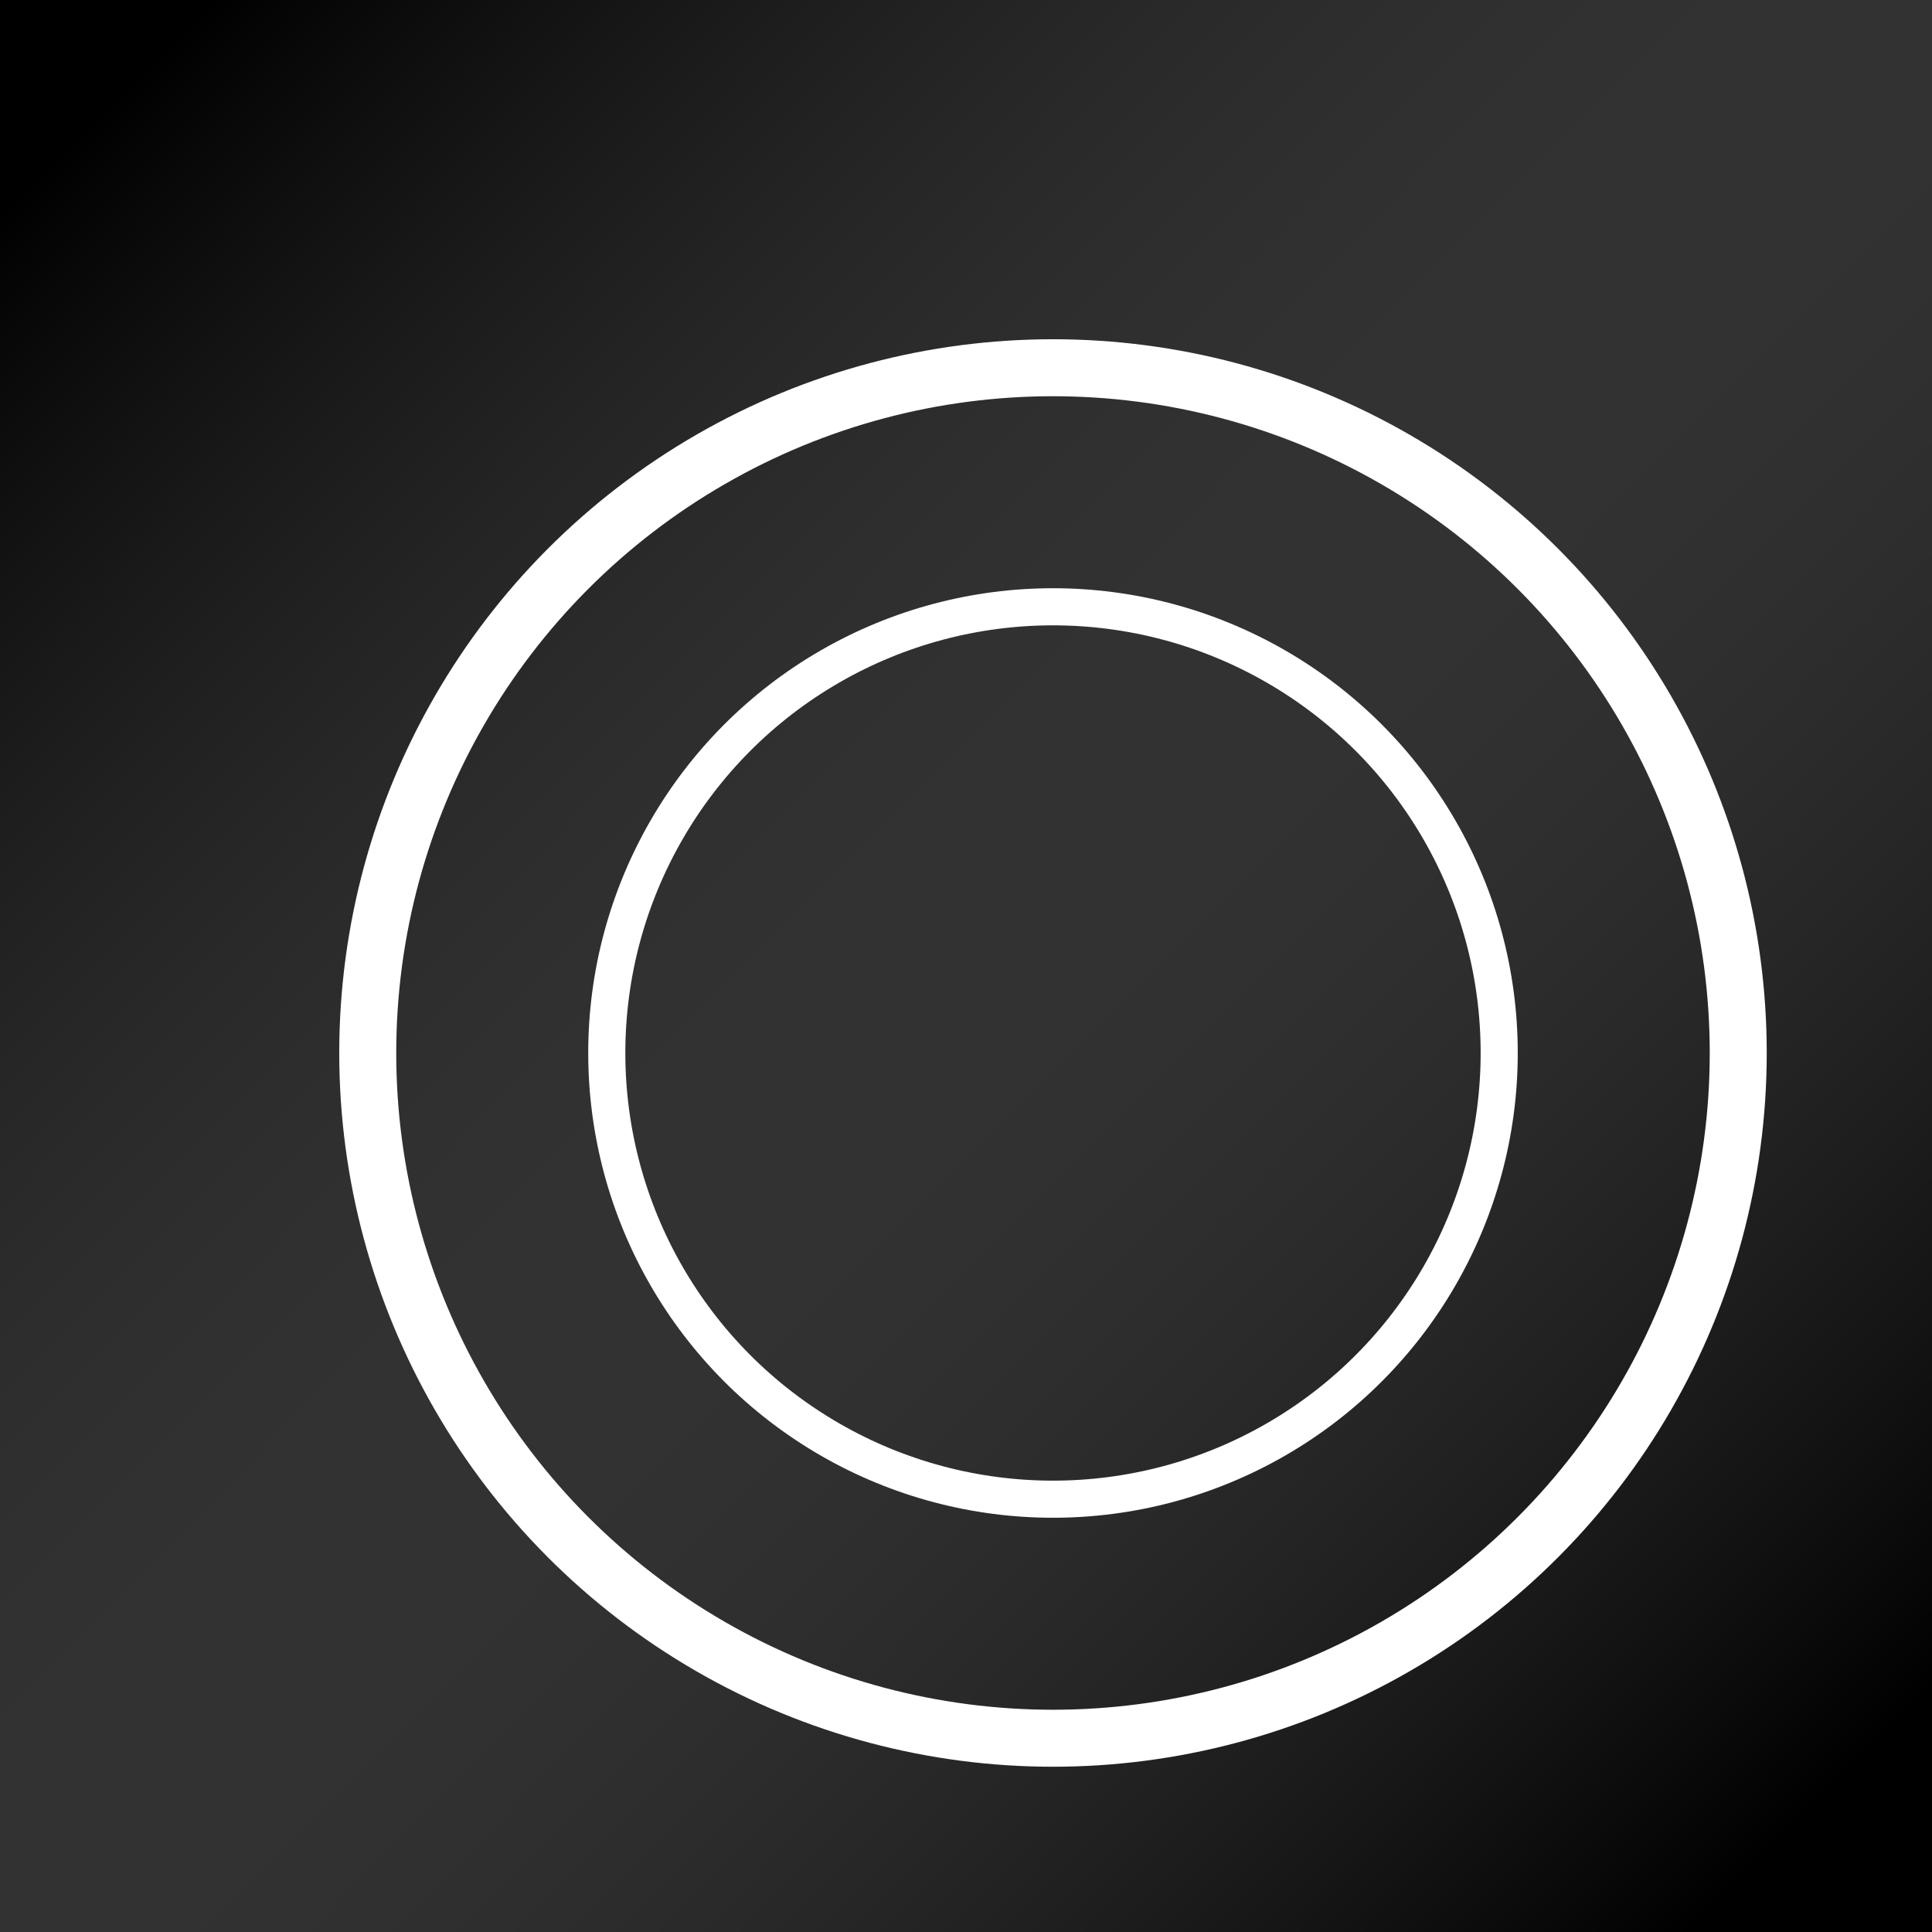 <?xml version="1.0" encoding="UTF-8" standalone="no"?>
<!-- Created with Inkscape (http://www.inkscape.org/) -->

<svg
   width="512"
   height="512"
   viewBox="0 0 135.467 135.467"
   version="1.1"
   id="svg1"
   inkscape:export-filename="icon16.png"
   inkscape:export-xdpi="3"
   inkscape:export-ydpi="3"
   xmlns:inkscape="http://www.inkscape.org/namespaces/inkscape"
   xmlns:sodipodi="http://sodipodi.sourceforge.net/DTD/sodipodi-0.dtd"
   xmlns:xlink="http://www.w3.org/1999/xlink"
   xmlns="http://www.w3.org/2000/svg"
   xmlns:svg="http://www.w3.org/2000/svg">
  <sodipodi:namedview
     id="namedview1"
     pagecolor="#ffffff"
     bordercolor="#000000"
     borderopacity="0.25"
     inkscape:showpageshadow="2"
     inkscape:pageopacity="0.0"
     inkscape:pagecheckerboard="0"
     inkscape:deskcolor="#d1d1d1"
     inkscape:document-units="mm"
     inkscape:zoom="0.90083532"
     inkscape:cx="246.99298"
     inkscape:cy="248.10306"
     inkscape:window-width="1440"
     inkscape:window-height="744"
     inkscape:window-x="0"
     inkscape:window-y="25"
     inkscape:window-maximized="1"
     inkscape:current-layer="layer1" />
  <defs
     id="defs1">
    <linearGradient
       id="linearGradient1"
       inkscape:collect="always">
      <stop
         style="stop-color:#000000;stop-opacity:1;"
         offset="0"
         id="stop1" />
      <stop
         style="stop-color:#c9c9c9;stop-opacity:0;"
         offset="1"
         id="stop2" />
    </linearGradient>
    <linearGradient
       inkscape:collect="always"
       xlink:href="#linearGradient1"
       id="linearGradient2"
       x1="20.099"
       y1="35.174"
       x2="473.513"
       y2="484.951"
       gradientUnits="userSpaceOnUse" />
    <filter
       style="color-interpolation-filters:sRGB"
       inkscape:label="Drop Shadow"
       id="filter21"
       x="-0.171"
       y="-0.171"
       width="1.405"
       height="1.405">
      <feFlood
         result="flood"
         in="SourceGraphic"
         flood-opacity="0.498"
         flood-color="rgb(0,0,0)"
         id="feFlood20" />
      <feGaussianBlur
         result="blur"
         in="SourceGraphic"
         stdDeviation="3"
         id="feGaussianBlur20" />
      <feOffset
         result="offset"
         in="blur"
         dx="6"
         dy="6"
         id="feOffset20" />
      <feComposite
         result="comp1"
         operator="out"
         in="flood"
         in2="offset"
         id="feComposite20" />
      <feComposite
         result="fbSourceGraphic"
         operator="atop"
         in="comp1"
         in2="SourceGraphic"
         id="feComposite21" />
      <feColorMatrix
         result="fbSourceGraphicAlpha"
         in="fbSourceGraphic"
         values="0 0 0 -1 0 0 0 0 -1 0 0 0 0 -1 0 0 0 0 1 0"
         id="feColorMatrix54" />
      <feFlood
         id="feFlood54"
         result="flood"
         in="fbSourceGraphic"
         flood-opacity="0.2"
         flood-color="rgb(255,255,255)" />
      <feGaussianBlur
         id="feGaussianBlur54"
         result="blur"
         in="fbSourceGraphic"
         stdDeviation="3" />
      <feOffset
         id="feOffset54"
         result="offset"
         in="blur"
         dx="0.1"
         dy="0.1" />
      <feComposite
         id="feComposite54"
         result="comp1"
         operator="in"
         in="flood"
         in2="offset" />
      <feComposite
         id="feComposite55"
         result="comp2"
         operator="over"
         in="fbSourceGraphic"
         in2="comp1" />
    </filter>
    <filter
       style="color-interpolation-filters:sRGB"
       inkscape:label="Drop Shadow"
       id="filter23"
       x="-0.251"
       y="-0.251"
       width="1.599"
       height="1.599">
      <feFlood
         result="flood"
         in="SourceGraphic"
         flood-opacity="0.498"
         flood-color="rgb(0,0,0)"
         id="feFlood21" />
      <feGaussianBlur
         result="blur"
         in="SourceGraphic"
         stdDeviation="3"
         id="feGaussianBlur21" />
      <feOffset
         result="offset"
         in="blur"
         dx="6"
         dy="6"
         id="feOffset21" />
      <feComposite
         result="comp1"
         operator="out"
         in="flood"
         in2="offset"
         id="feComposite22" />
      <feComposite
         result="fbSourceGraphic"
         operator="atop"
         in="comp1"
         in2="SourceGraphic"
         id="feComposite23" />
      <feColorMatrix
         result="fbSourceGraphicAlpha"
         in="fbSourceGraphic"
         values="0 0 0 -1 0 0 0 0 -1 0 0 0 0 -1 0 0 0 0 1 0"
         id="feColorMatrix55" />
      <feFlood
         id="feFlood55"
         result="flood"
         in="fbSourceGraphic"
         flood-opacity="0.2"
         flood-color="rgb(255,255,255)" />
      <feGaussianBlur
         id="feGaussianBlur55"
         result="blur"
         in="fbSourceGraphic"
         stdDeviation="3" />
      <feOffset
         id="feOffset55"
         result="offset"
         in="blur"
         dx="0.1"
         dy="0.1" />
      <feComposite
         id="feComposite56"
         result="comp1"
         operator="in"
         in="flood"
         in2="offset" />
      <feComposite
         id="feComposite57"
         result="comp2"
         operator="over"
         in="fbSourceGraphic"
         in2="comp1" />
    </filter>
  </defs>
  <g
     inkscape:label="Layer 1"
     inkscape:groupmode="layer"
     id="layer1">
    <rect
       style="fill:#000000;stroke:#818181;stroke-width:3.996;stroke-linejoin:round;stroke-opacity:0"
       id="rect1"
       width="136.938"
       height="136.938"
       x="-1.329"
       y="0" />
    <path
       style="fill:url(#linearGradient2);fill-opacity:1;stroke:#818181;stroke-width:37.945;stroke-linejoin:round;stroke-opacity:0"
       d="M -5.025,258.78 V 0 H 253.755 512.535 V 258.78 517.56 H 253.755 -5.025 Z"
       id="path1"
       transform="scale(0.265)" />
    <circle
       style="fill:#000000;fill-opacity:0;stroke:#ffffff;stroke-width:3.996;stroke-linejoin:round;stroke-opacity:1;filter:url(#filter21)"
       id="path18"
       cx="67.733"
       cy="67.733"
       r="48.048" />
    <circle
       style="fill:#000000;fill-opacity:0;stroke:#ffffff;stroke-width:2.602;stroke-linejoin:round;stroke-opacity:1;filter:url(#filter23)"
       id="path18-7"
       cx="67.733"
       cy="67.733"
       r="31.287" />
  </g>
</svg>
